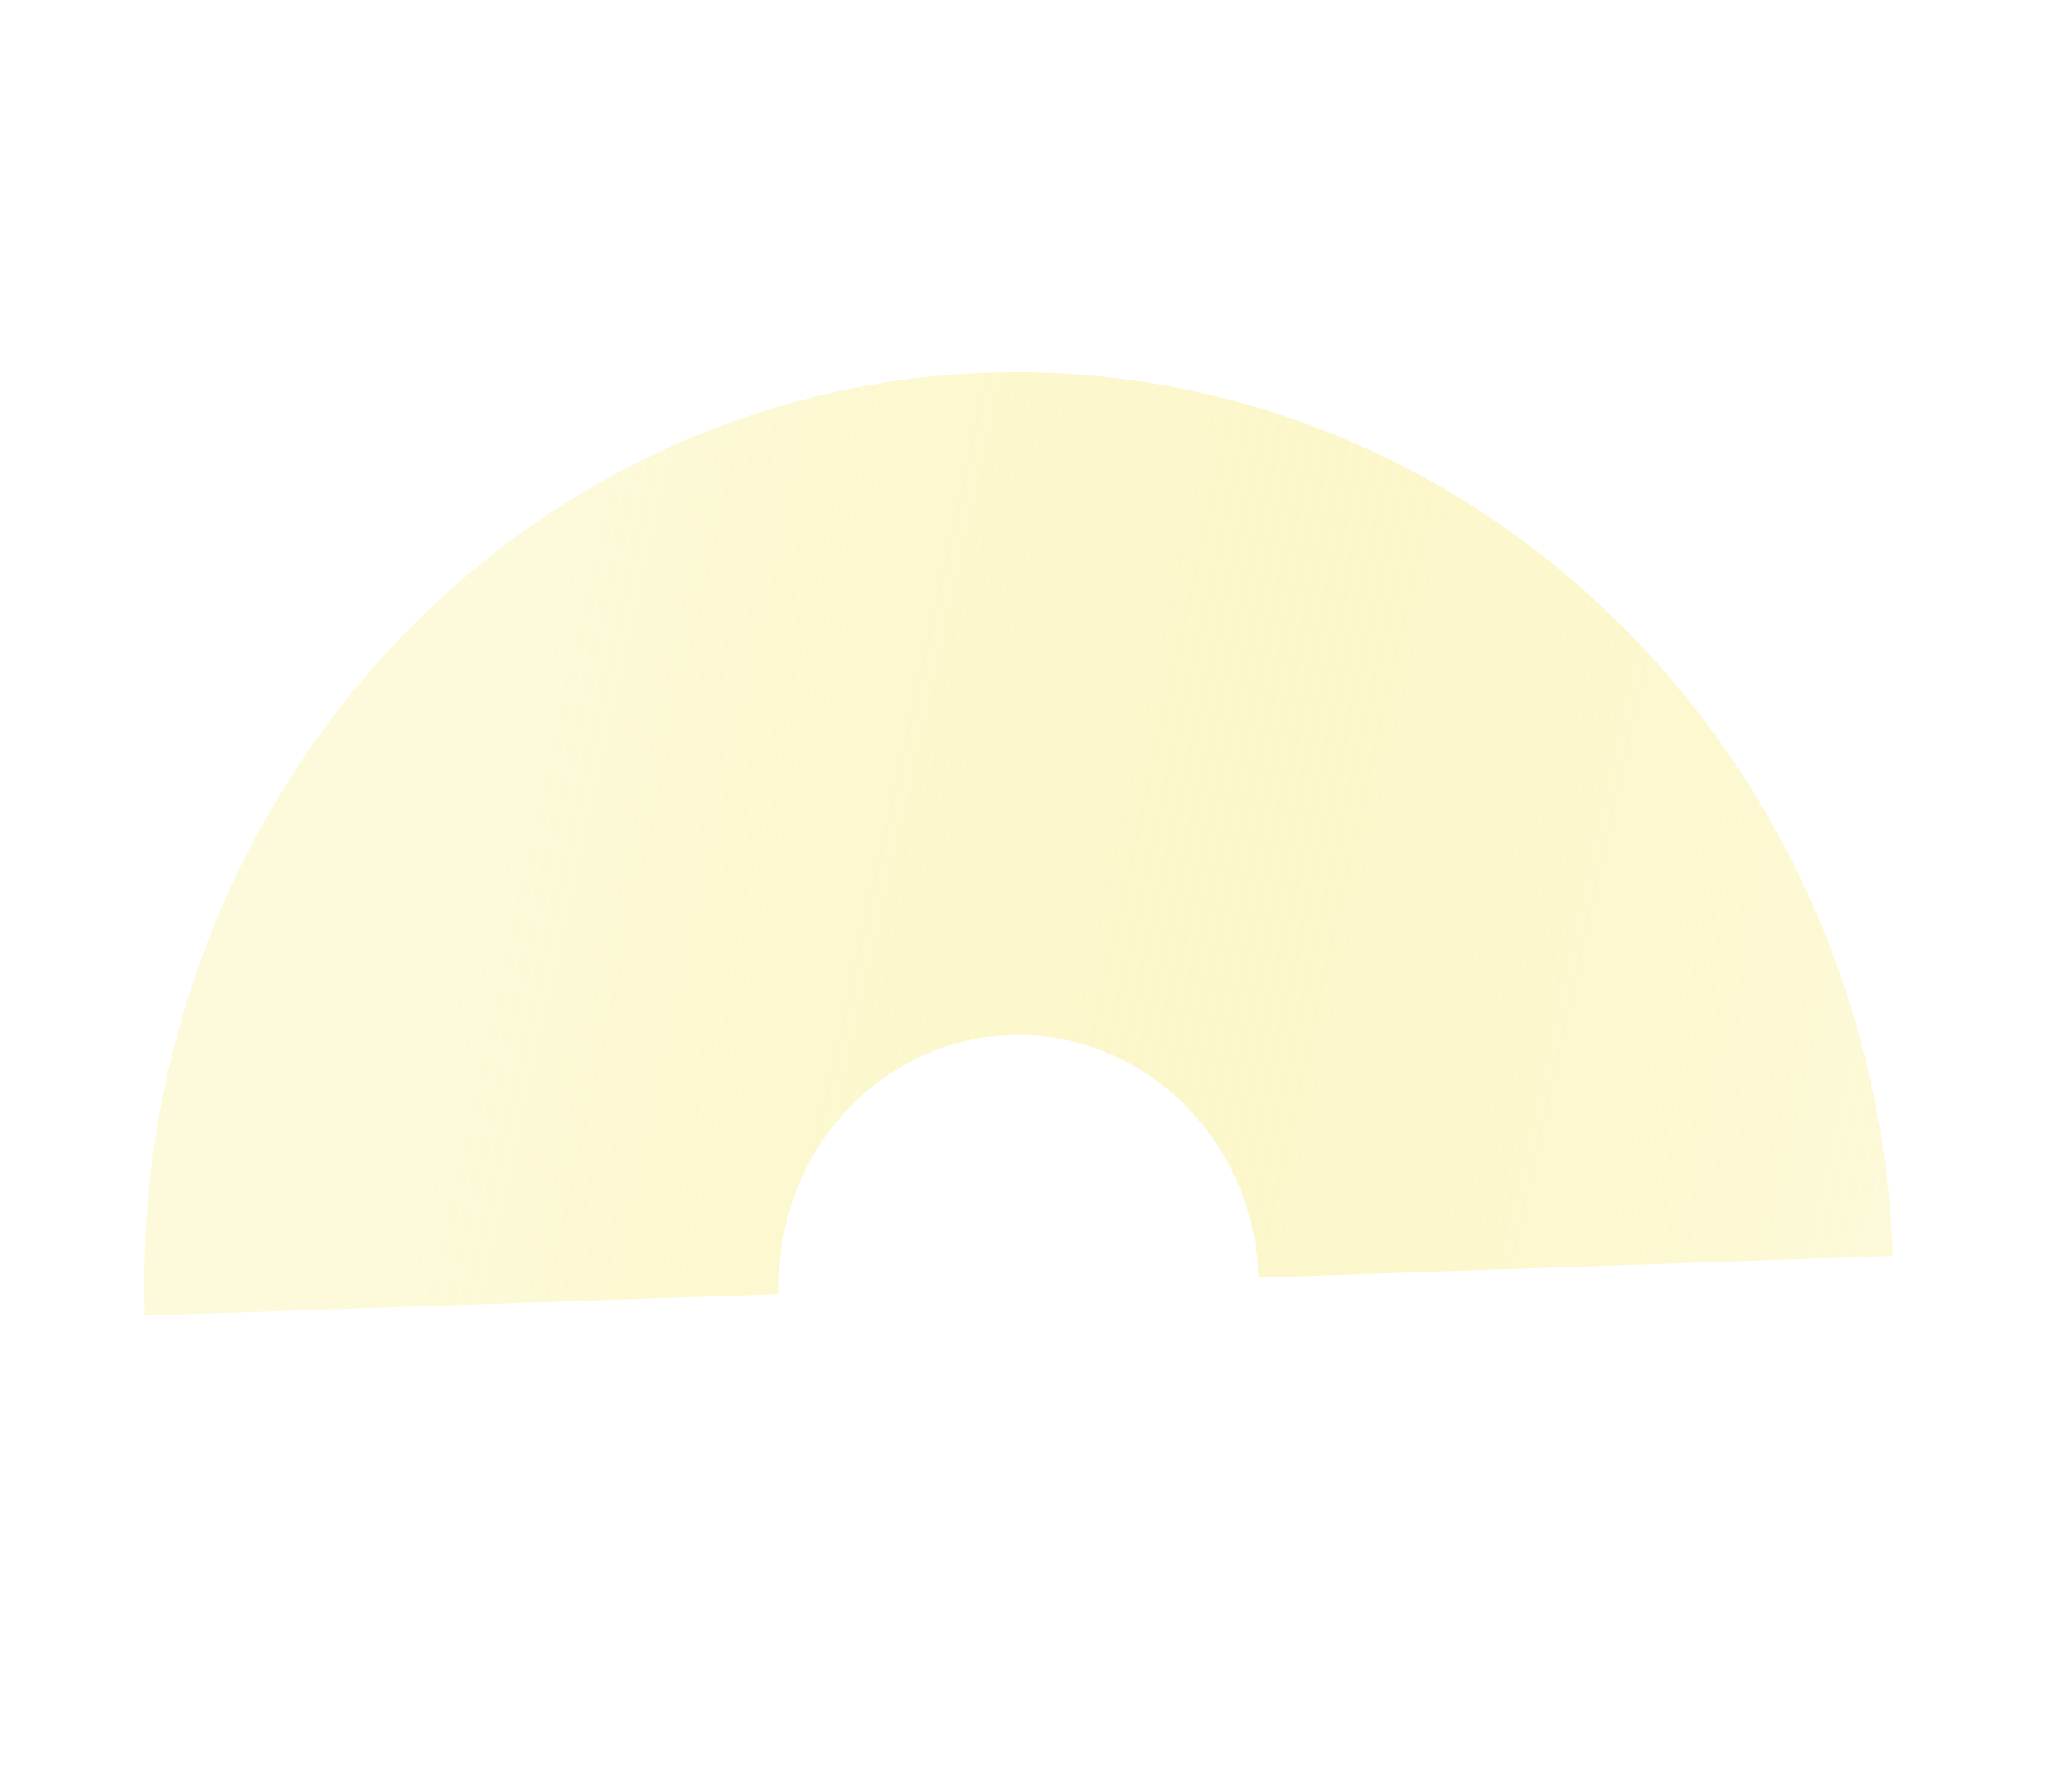 <svg xmlns="http://www.w3.org/2000/svg" fill="none" viewBox="171.177 125.08 416.728 357.54" style="max-height: 500px" width="416.728" height="357.54">
<g filter="url(#filter0_f_230_32)">
<path fill-opacity="0.66" fill="url(#paint0_linear_230_32)" d="M200.292 389.678C199.466 365.563 203.195 341.529 211.266 318.947C219.338 296.365 231.593 275.678 247.334 258.067C263.074 240.456 281.99 226.266 303.003 216.307C324.016 206.348 346.713 200.815 369.8 200.024C392.886 199.233 415.909 203.199 437.554 211.697C459.199 220.194 479.043 233.056 495.952 249.548C512.86 266.04 526.503 285.84 536.101 307.816C545.7 329.792 551.065 353.515 551.891 377.63L424.37 381.999C424.143 375.377 422.67 368.862 420.034 362.827C417.398 356.792 413.651 351.355 409.008 346.825C404.364 342.296 398.915 338.764 392.971 336.431C387.026 334.097 380.704 333.008 374.364 333.225C368.024 333.442 361.791 334.962 356.02 337.697C350.25 340.432 345.055 344.329 340.732 349.165C336.41 354.001 333.044 359.682 330.827 365.884C328.611 372.085 327.587 378.686 327.814 385.308L200.292 389.678Z"/>
</g>
<defs>
<filter color-interpolation-filters="sRGB" filterUnits="userSpaceOnUse" height="589.276" width="751.235" y="0.163" x="0.418" id="filter0_f_230_32">
<feFlood result="BackgroundImageFix" flood-opacity="0"/>
<feBlend result="shape" in2="BackgroundImageFix" in="SourceGraphic" mode="normal"/>
<feGaussianBlur result="effect1_foregroundBlur_230_32" stdDeviation="99.881"/>
</filter>
<linearGradient gradientUnits="userSpaceOnUse" y2="408.309" x2="680.299" y1="314.162" x1="258" id="paint0_linear_230_32">
<stop stop-opacity="0.22" stop-color="#F1DB0B"/>
<stop stop-color="white" offset="1"/>
</linearGradient>
</defs>
</svg>